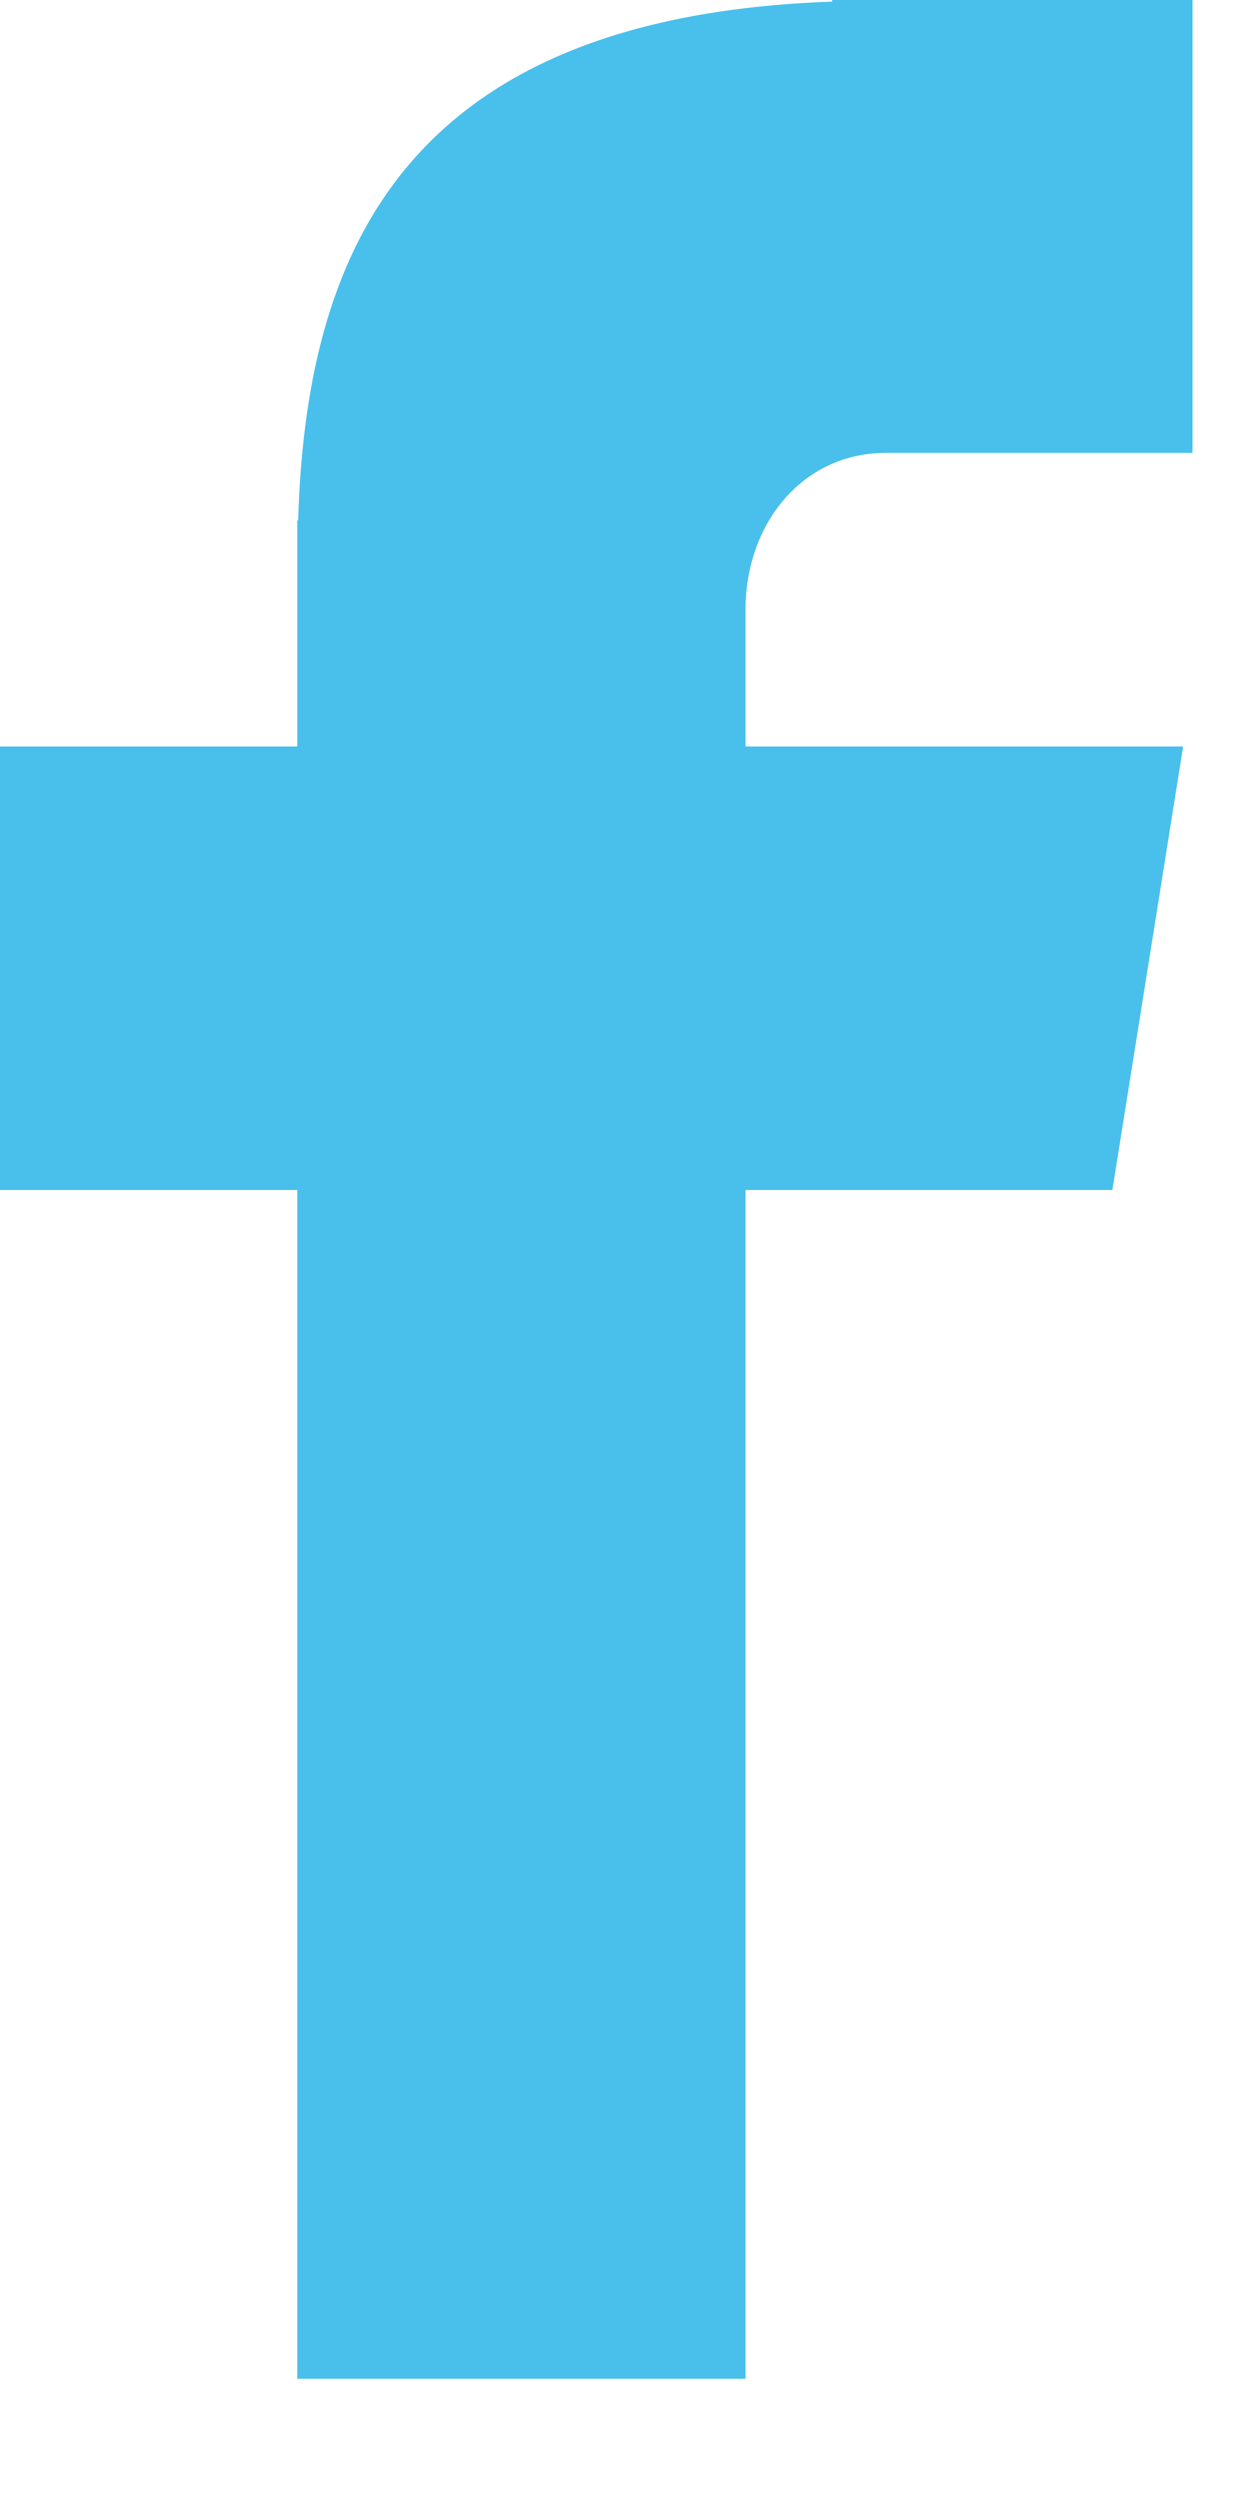 <?xml version="1.0" encoding="UTF-8"?>
<svg width="10px" height="20px" viewBox="0 0 10 20" version="1.1" xmlns="http://www.w3.org/2000/svg" xmlns:xlink="http://www.w3.org/1999/xlink">
    <!-- Generator: Sketch 42 (36781) - http://www.bohemiancoding.com/sketch -->
    <title>ficon</title>
    <desc>Created with Sketch.</desc>
    <defs></defs>
    <g id="Page-1" stroke="none" stroke-width="1" fill="none" fill-rule="evenodd">
        <g id="Desktop-HD-Copy-26" transform="translate(-500, -5868)" fill="#48C0EB">
            <path d="M507.086,5871.623 L509.54,5871.623 L509.54,5868 L506.657,5868 L506.657,5868.013 C503.165,5868.136 502.448,5870.1 502.385,5872.163 L502.378,5872.163 L502.378,5873.972 L500,5873.972 L500,5877.52 L502.378,5877.52 L502.378,5887.03 L505.964,5887.03 L505.964,5877.52 L508.899,5877.52 L509.465,5873.972 L505.964,5873.972 L505.964,5872.879 C505.964,5872.183 506.426,5871.623 507.086,5871.623" id="ficon"></path>
        </g>
    </g>
</svg>